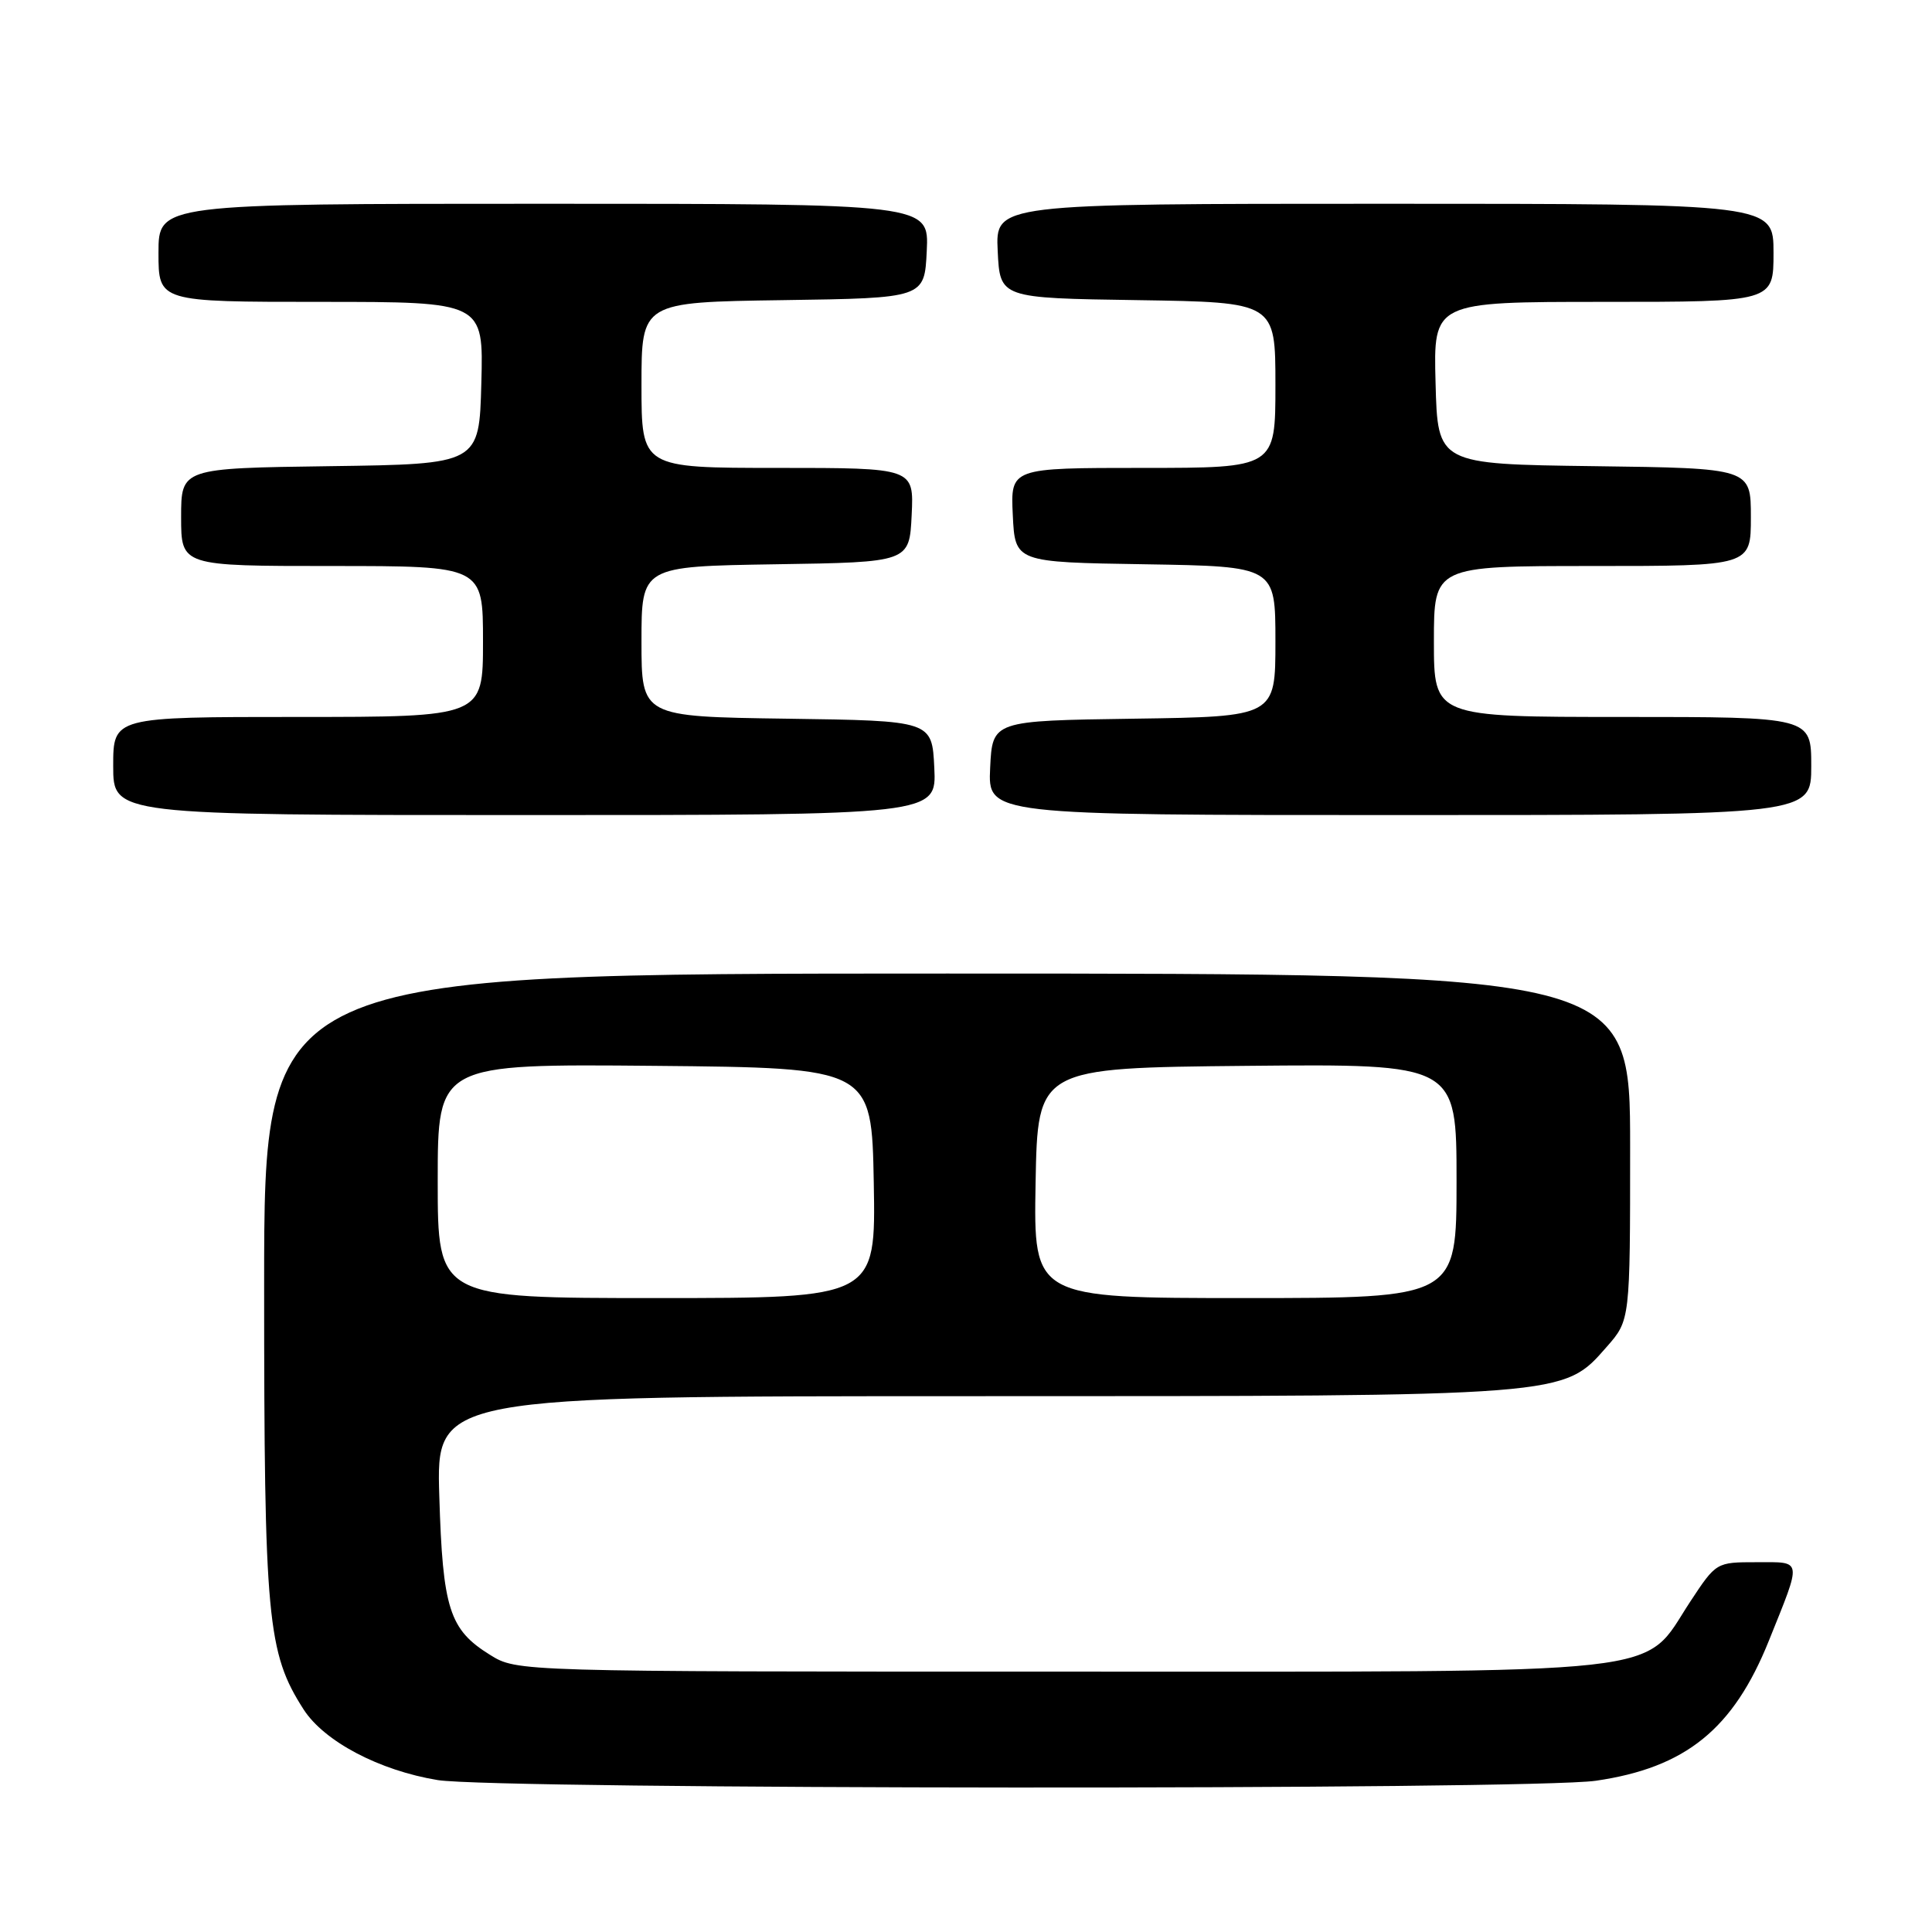 <?xml version="1.0" encoding="UTF-8" standalone="no"?>
<!DOCTYPE svg PUBLIC "-//W3C//DTD SVG 1.1//EN" "http://www.w3.org/Graphics/SVG/1.1/DTD/svg11.dtd" >
<svg xmlns="http://www.w3.org/2000/svg" xmlns:xlink="http://www.w3.org/1999/xlink" version="1.1" viewBox="0 0 256 256">
 <g >
 <path fill="currentColor"
d=" M 211.45 235.96 C 223.36 234.23 229.68 229.12 234.39 217.39 C 238.80 206.42 238.89 207.00 232.77 207.00 C 227.41 207.00 227.41 207.00 223.95 212.25 C 217.46 222.13 223.13 221.50 140.50 221.50 C 68.50 221.50 68.50 221.50 64.92 219.27 C 59.54 215.93 58.66 213.18 58.21 198.25 C 57.80 185.00 57.80 185.00 128.72 185.00 C 207.98 185.00 207.10 185.07 212.91 178.45 C 216.00 174.93 216.00 174.93 216.00 151.97 C 216.00 129.00 216.00 129.00 125.50 129.00 C 35.00 129.00 35.00 129.00 35.00 170.29 C 35.00 214.61 35.41 218.99 40.23 226.51 C 42.96 230.75 50.26 234.60 58.00 235.87 C 65.73 237.13 202.76 237.21 211.45 235.96 Z  M 123.80 101.75 C 123.50 95.50 123.50 95.50 104.25 95.23 C 85.00 94.96 85.00 94.96 85.00 85.00 C 85.00 75.05 85.00 75.05 102.75 74.77 C 120.50 74.50 120.50 74.50 120.80 68.25 C 121.10 62.00 121.10 62.00 103.05 62.00 C 85.00 62.00 85.00 62.00 85.00 51.02 C 85.00 40.04 85.00 40.04 103.75 39.77 C 122.50 39.50 122.50 39.50 122.80 33.25 C 123.10 27.00 123.10 27.00 72.05 27.00 C 21.00 27.00 21.00 27.00 21.00 33.50 C 21.00 40.00 21.00 40.00 42.53 40.00 C 64.07 40.00 64.07 40.00 63.78 50.75 C 63.50 61.50 63.50 61.50 43.75 61.77 C 24.00 62.04 24.00 62.04 24.00 68.52 C 24.00 75.00 24.00 75.00 44.00 75.00 C 64.00 75.00 64.00 75.00 64.00 85.00 C 64.00 95.00 64.00 95.00 39.50 95.00 C 15.00 95.00 15.00 95.00 15.00 101.50 C 15.00 108.00 15.00 108.00 69.55 108.00 C 124.10 108.00 124.10 108.00 123.80 101.75 Z  M 240.00 101.50 C 240.00 95.00 240.00 95.00 215.00 95.00 C 190.00 95.00 190.00 95.00 190.00 85.00 C 190.00 75.00 190.00 75.00 211.00 75.00 C 232.00 75.00 232.00 75.00 232.00 68.52 C 232.00 62.04 232.00 62.04 211.25 61.77 C 190.50 61.50 190.50 61.50 190.22 50.75 C 189.93 40.00 189.93 40.00 212.47 40.00 C 235.00 40.00 235.00 40.00 235.00 33.50 C 235.00 27.00 235.00 27.00 183.45 27.00 C 131.90 27.00 131.90 27.00 132.20 33.25 C 132.50 39.50 132.50 39.50 150.75 39.77 C 169.00 40.05 169.00 40.05 169.00 51.02 C 169.00 62.00 169.00 62.00 151.45 62.00 C 133.90 62.00 133.90 62.00 134.20 68.25 C 134.50 74.50 134.50 74.50 151.75 74.77 C 169.00 75.05 169.00 75.05 169.00 85.00 C 169.00 94.96 169.00 94.96 150.25 95.23 C 131.50 95.50 131.50 95.50 131.20 101.75 C 130.90 108.00 130.90 108.00 185.45 108.00 C 240.00 108.00 240.00 108.00 240.00 101.50 Z  M 58.00 156.48 C 58.00 140.97 58.00 140.97 86.75 141.23 C 115.50 141.50 115.50 141.50 115.78 156.75 C 116.05 172.00 116.05 172.00 87.03 172.00 C 58.00 172.00 58.00 172.00 58.00 156.48 Z  M 137.22 156.75 C 137.50 141.50 137.50 141.50 165.25 141.23 C 193.00 140.97 193.00 140.97 193.00 156.48 C 193.00 172.00 193.00 172.00 164.97 172.00 C 136.95 172.00 136.95 172.00 137.22 156.75 Z "/>
</g>
</svg>